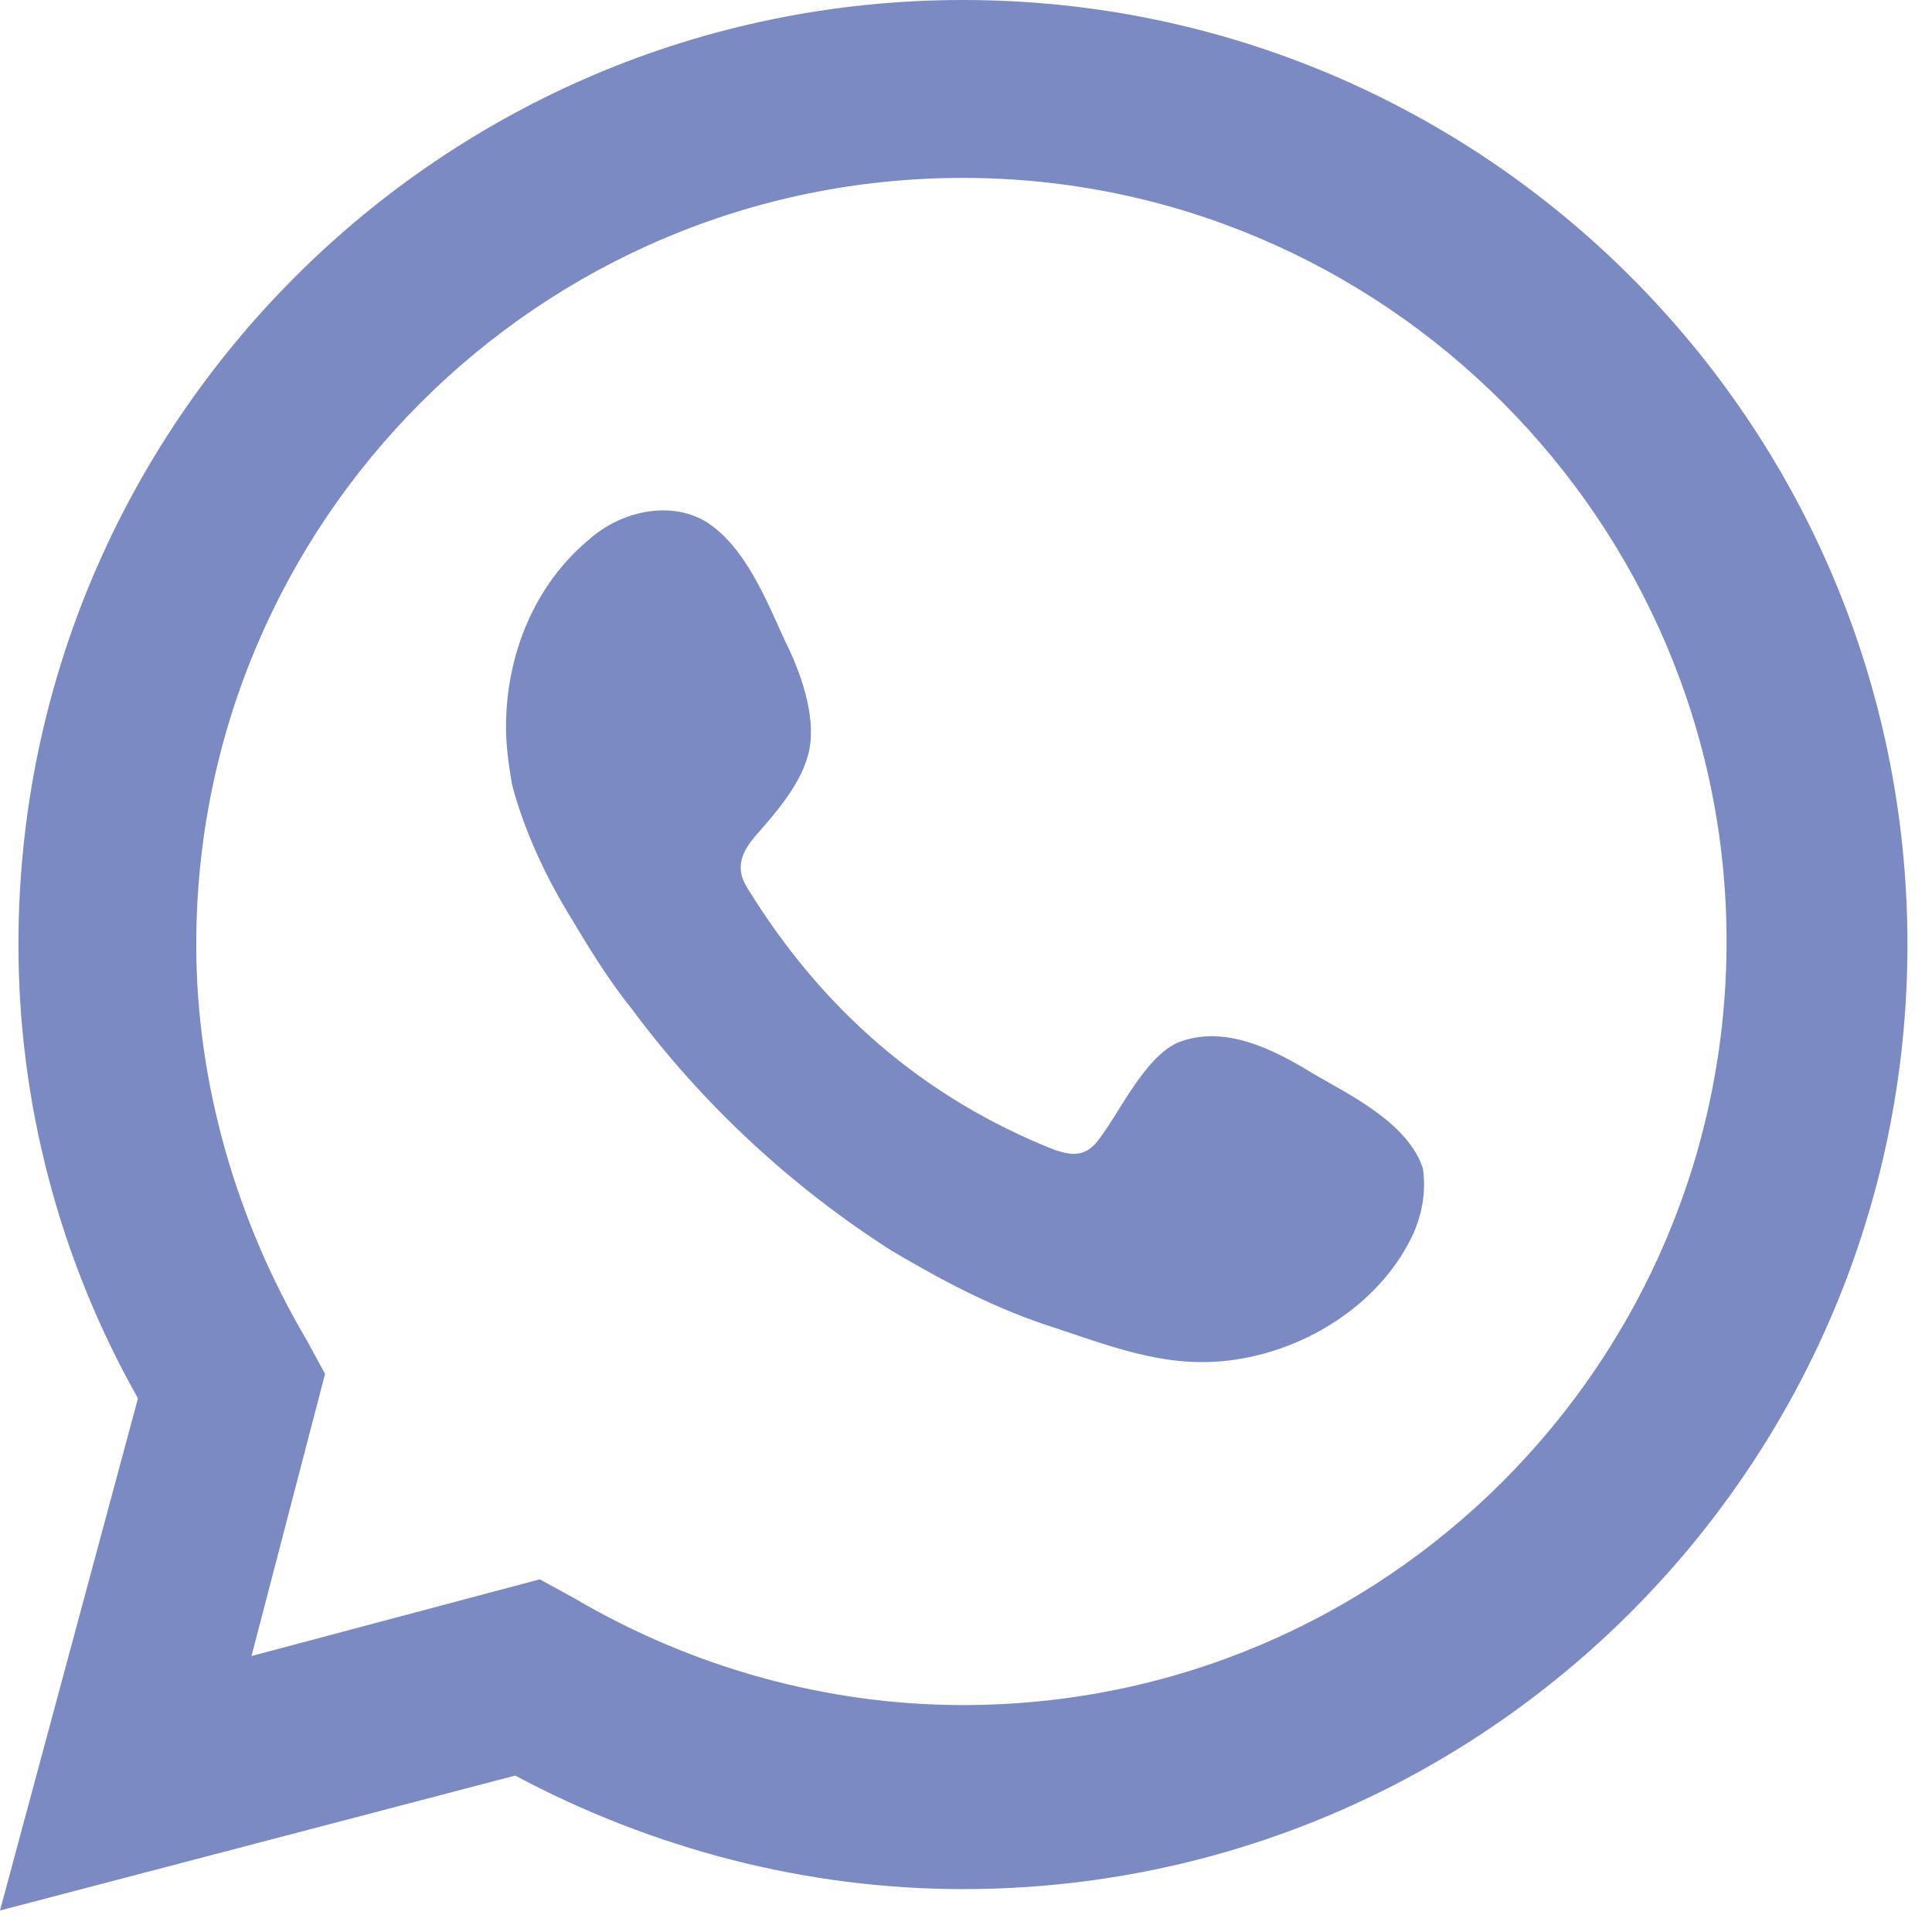 <svg width="24" height="24" viewBox="0 0 24 24" fill="none" xmlns="http://www.w3.org/2000/svg">
<g clip-path="url(#clip0_249_35)">
<path d="M0 23.733L1.714 17.371C0.724 15.619 0.229 13.676 0.229 11.733C0.229 5.257 5.486 0 11.962 0C18.438 0 23.695 5.257 23.695 11.733C23.695 18.209 18.438 23.467 11.962 23.467C10.019 23.467 8.114 22.971 6.4 22.057L0 23.733ZM6.705 19.619L7.124 19.848C8.61 20.724 10.286 21.181 11.962 21.181C17.219 21.181 21.448 16.914 21.448 11.695C21.448 6.476 17.181 2.21 11.962 2.21C6.705 2.21 2.438 6.476 2.438 11.733C2.438 13.448 2.933 15.162 3.81 16.648L4.038 17.067L3.124 20.572L6.705 19.619Z" fill="#7B8AC2"/>
<path fill-rule="evenodd" clip-rule="evenodd" d="M16.305 13.333C15.81 13.028 15.2 12.724 14.629 12.952C14.21 13.143 13.905 13.829 13.638 14.171C13.486 14.362 13.333 14.362 13.105 14.286C11.467 13.638 10.21 12.533 9.295 11.048C9.143 10.819 9.181 10.629 9.371 10.4C9.638 10.095 9.981 9.714 10.057 9.295C10.133 8.876 9.943 8.343 9.752 7.962C9.524 7.467 9.257 6.781 8.762 6.476C8.305 6.209 7.695 6.362 7.314 6.705C6.629 7.276 6.286 8.152 6.286 9.029C6.286 9.295 6.324 9.524 6.362 9.752C6.514 10.324 6.781 10.895 7.086 11.39C7.314 11.771 7.543 12.152 7.848 12.533C8.724 13.714 9.829 14.743 11.086 15.543C11.733 15.924 12.381 16.267 13.105 16.495C13.905 16.762 14.591 17.029 15.429 16.876C16.305 16.724 17.181 16.152 17.562 15.314C17.676 15.048 17.714 14.781 17.676 14.514C17.486 13.943 16.762 13.6 16.305 13.333Z" fill="#7B8AC2"/>
</g>
<defs>
<clipPath id="clip0_249_35">
<rect width="24" height="24" fill="white"/>
</clipPath>
</defs>
</svg>
